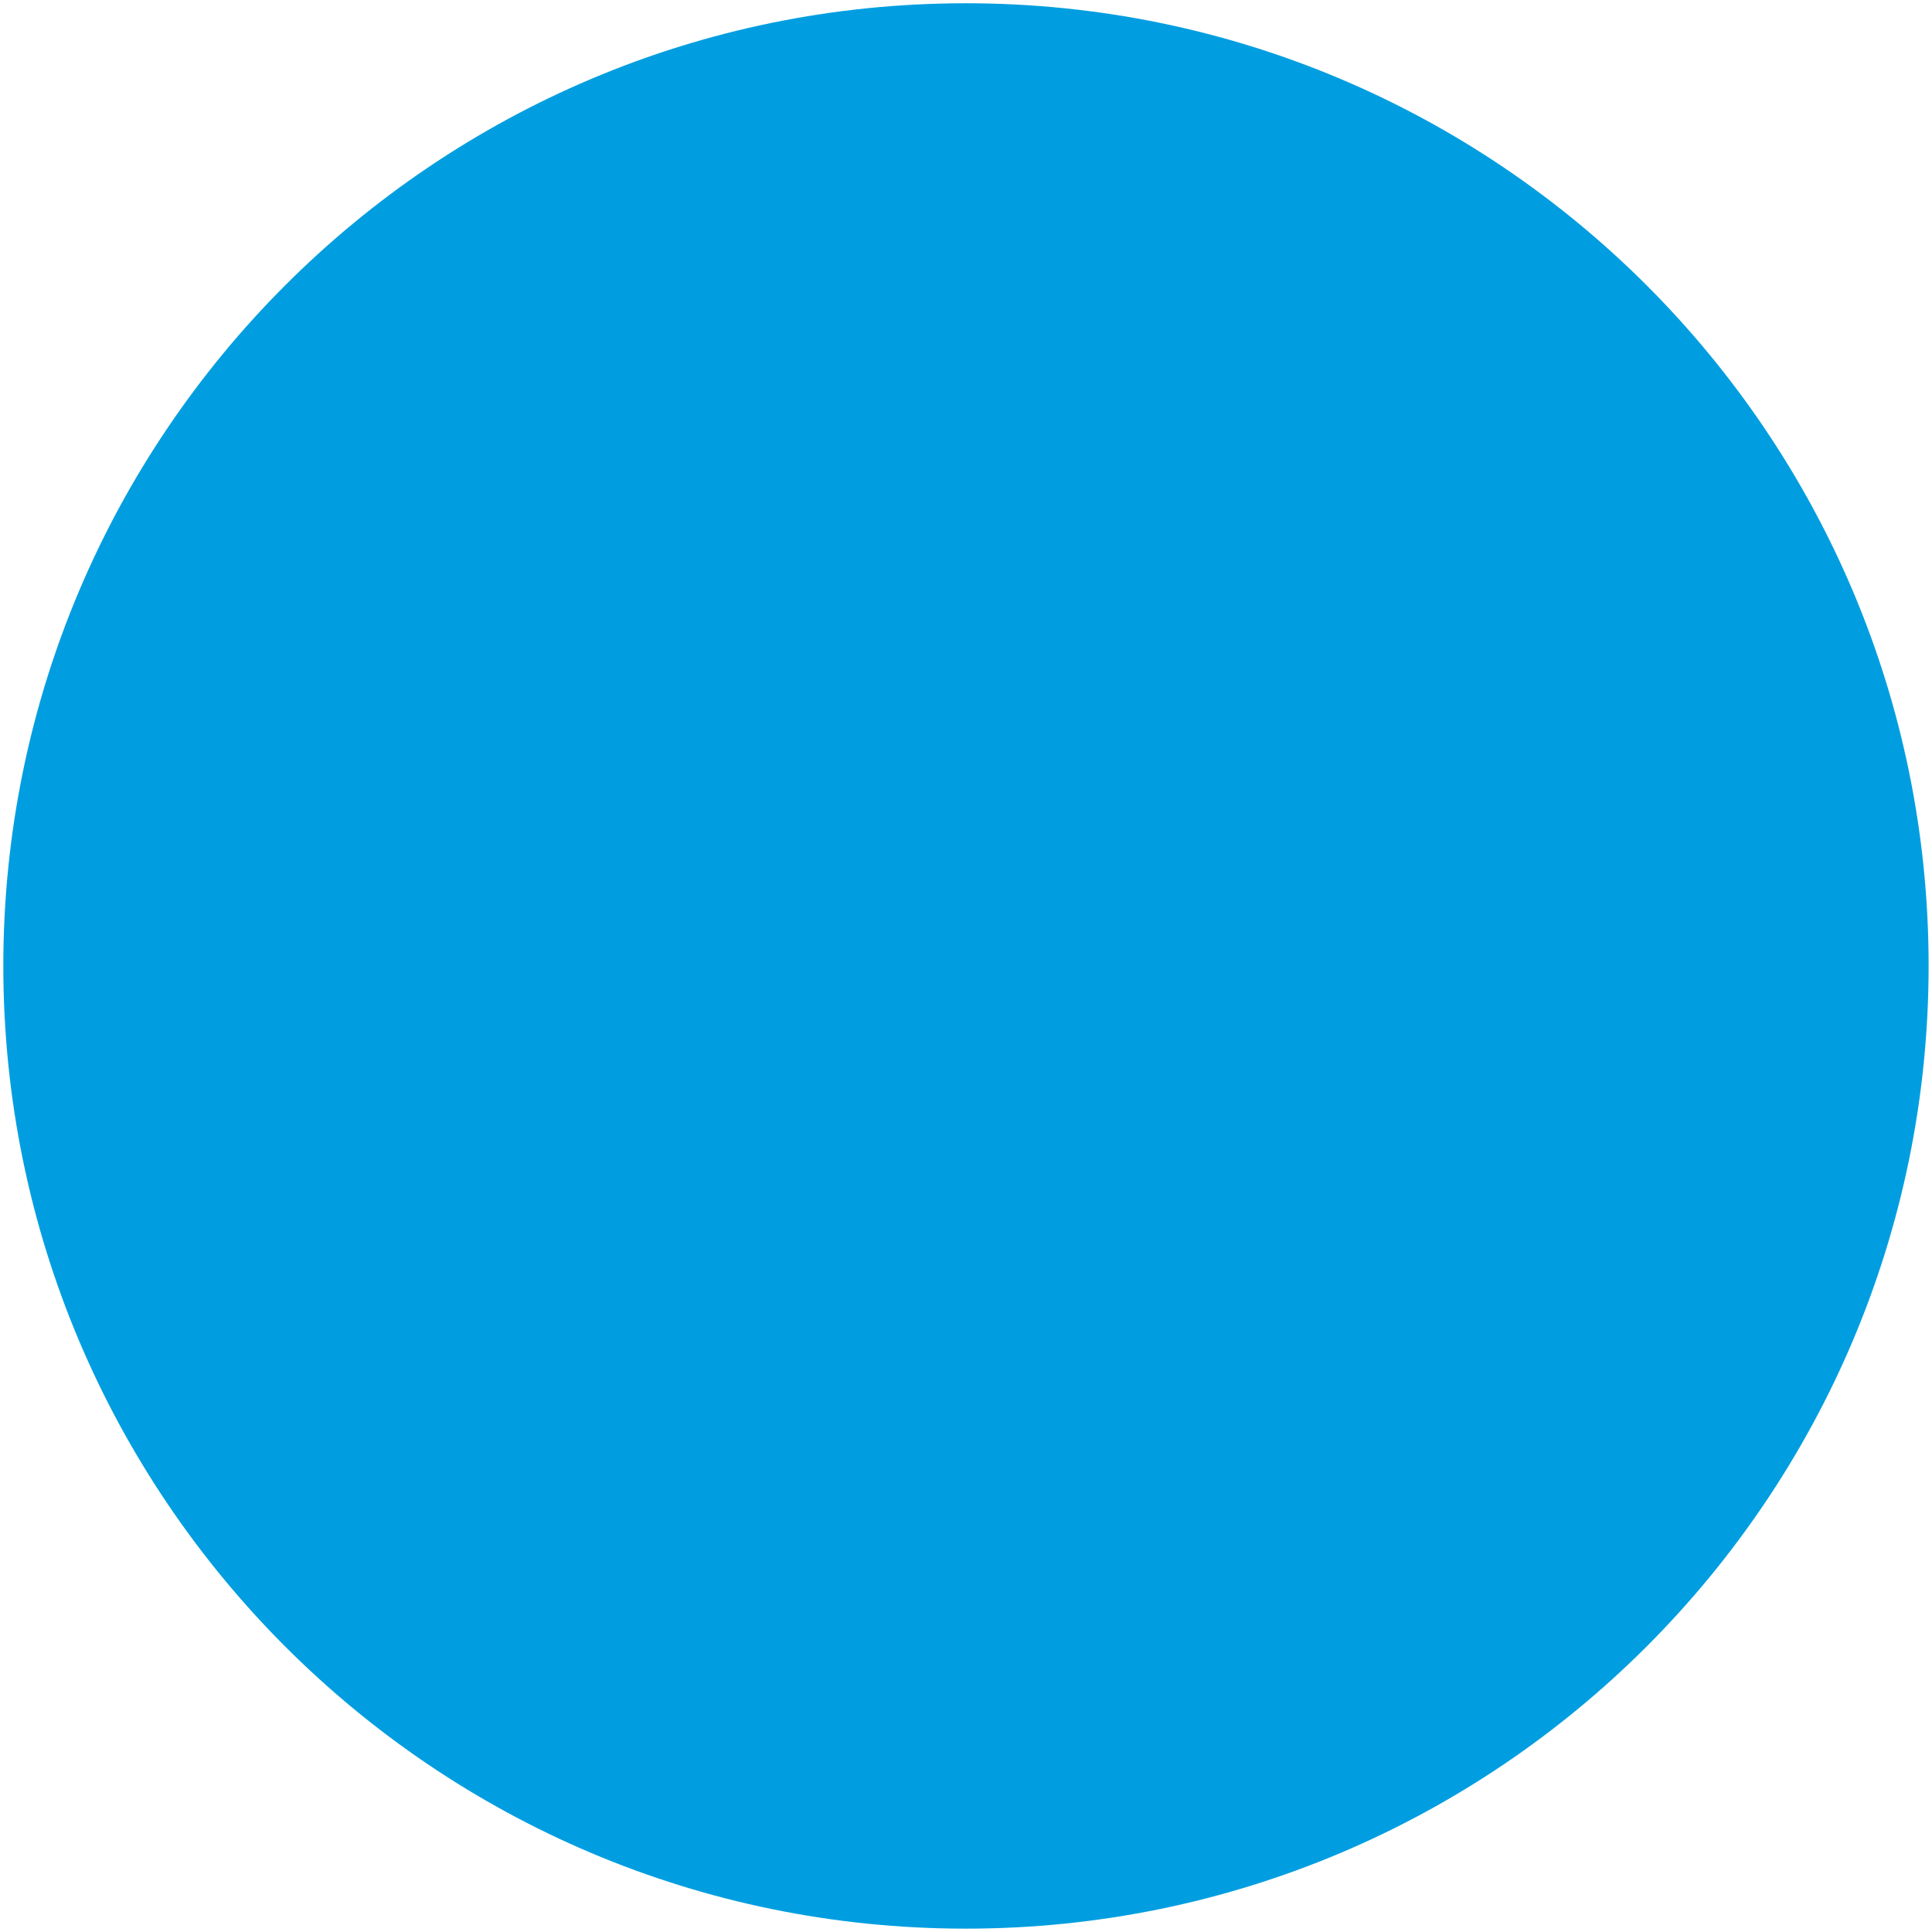 <?xml version="1.0" encoding="utf-8"?>
<!-- Generator: Adobe Illustrator 15.0.2, SVG Export Plug-In . SVG Version: 6.00 Build 0)  -->
<!DOCTYPE svg PUBLIC "-//W3C//DTD SVG 1.1//EN" "http://www.w3.org/Graphics/SVG/1.1/DTD/svg11.dtd">
<svg version="1.1" id="Calque_1" xmlns="http://www.w3.org/2000/svg" xmlns:xlink="http://www.w3.org/1999/xlink" x="0px" y="0px"
	 width="64px" height="63.996px" viewBox="0 0 64 63.996" enable-background="new 0 0 64 63.996" xml:space="preserve">
<g id="Centre_2_1_">
	<path fill="#009EE0" d="M0.11,31.994c0-17.605,14.278-31.886,31.882-31.886l0,0c17.613,0,31.895,14.28,31.896,31.886l0,0
		c-0.004,17.613-14.283,31.895-31.896,31.895l0,0C14.389,63.889,0.11,49.607,0.11,31.994L0.11,31.994z"/>
</g>
</svg>
